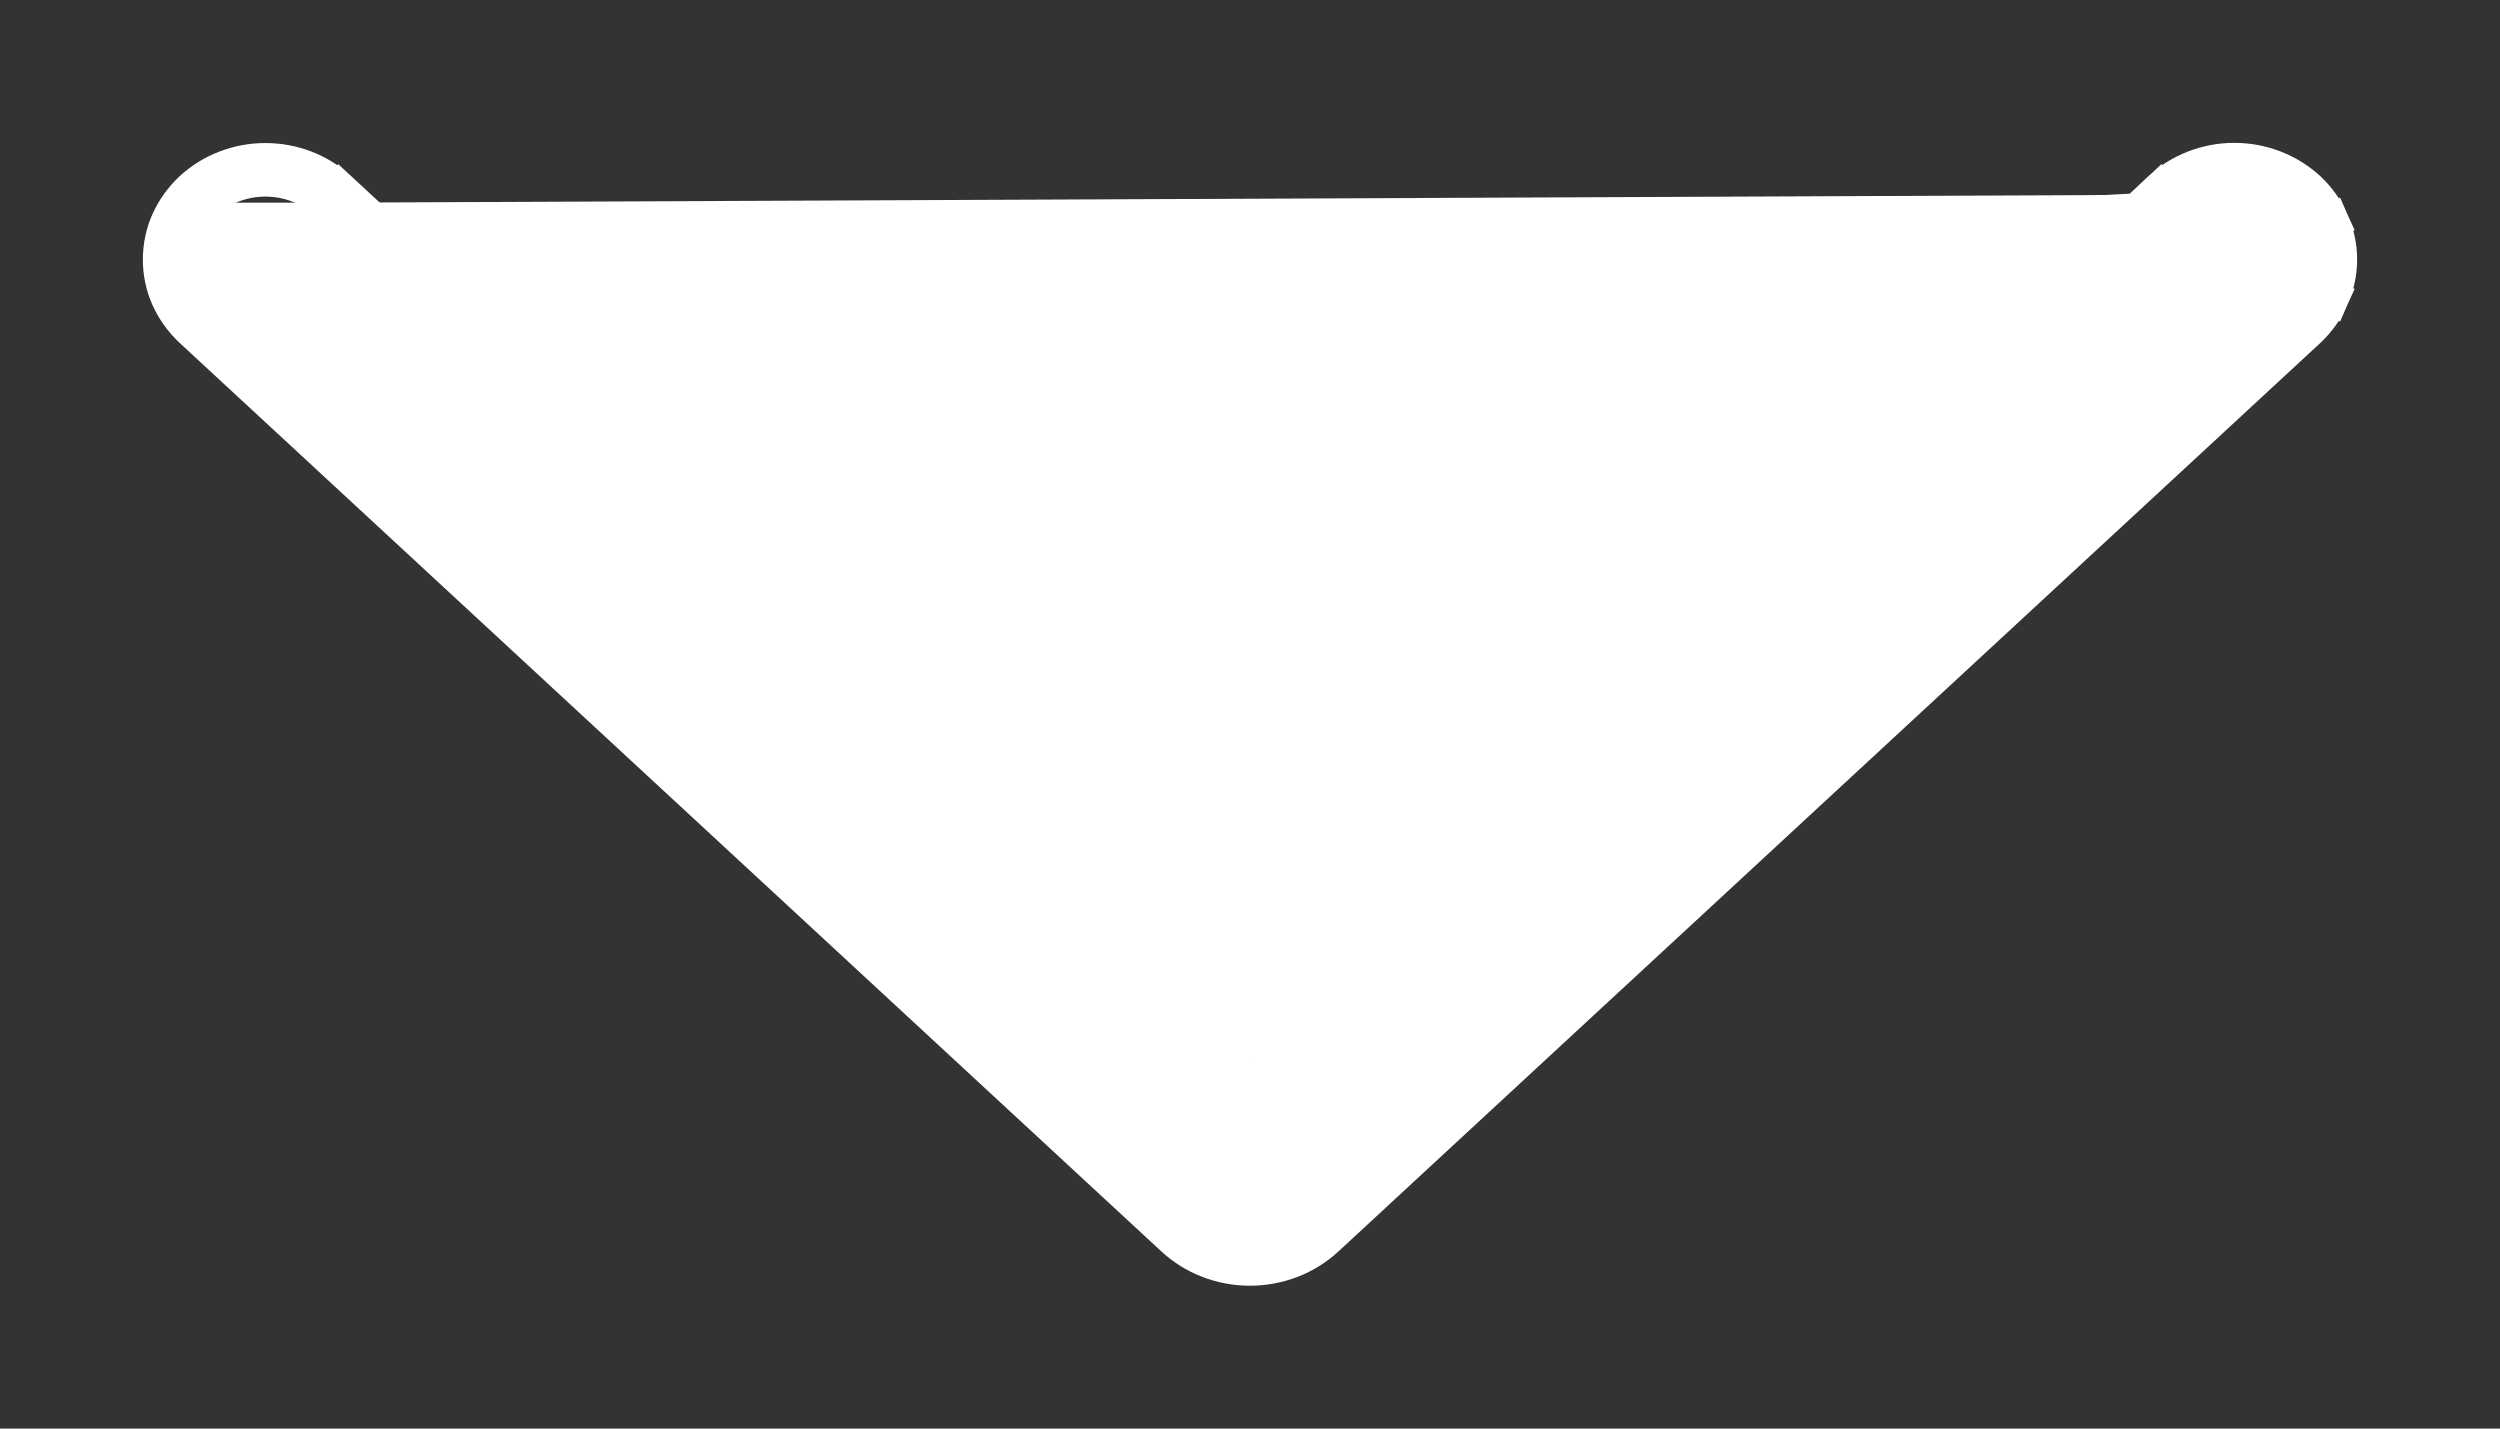 <svg width="14" height="8" viewBox="0 0 14 8" fill="none" xmlns="http://www.w3.org/2000/svg">
<rect x="0" y="0" width="14" height="8" fill="#333333" stroke="none"/>
<path d="M1.141 1.135C1.096 1.176 1.061 1.226 1.037 1.281C1.012 1.335 1 1.394 1 1.454C1 1.513 1.012 1.572 1.037 1.627C1.061 1.681 1.096 1.731 1.141 1.772L12.858 1.134C12.765 1.048 12.641 1 12.512 1C12.383 1 12.259 1.048 12.167 1.134V1.135M1.141 1.135C1.233 1.049 1.357 1.001 1.486 1.001C1.616 1.001 1.739 1.049 1.832 1.135M1.141 1.135L1.141 1.135L1.141 1.135ZM1.832 1.135L6.999 5.916M1.832 1.135L1.9 1.061L1.9 1.061C1.788 0.958 1.64 0.901 1.486 0.901C1.333 0.901 1.184 0.958 1.073 1.061L1.073 1.061C1.019 1.112 0.975 1.173 0.945 1.24C0.915 1.307 0.9 1.38 0.9 1.454C0.9 1.527 0.915 1.6 0.945 1.667C0.975 1.734 1.019 1.795 1.073 1.846L1.073 1.846L6.571 6.934L6.571 6.934C6.686 7.041 6.84 7.1 6.999 7.1C7.159 7.1 7.313 7.041 7.428 6.934L7.428 6.934L12.926 1.847C12.98 1.796 13.024 1.735 13.054 1.668L12.963 1.627L13.054 1.668C13.084 1.6 13.1 1.527 13.1 1.454C13.1 1.38 13.084 1.307 13.054 1.239L12.963 1.28L13.054 1.239C13.024 1.172 12.98 1.111 12.926 1.06C12.814 0.957 12.666 0.9 12.512 0.9C12.359 0.9 12.21 0.957 12.099 1.06L12.067 1.09V1.091M1.832 1.135L1.9 1.061L6.999 5.78M6.999 5.916L12.167 1.135M6.999 5.916L6.931 5.843L6.999 5.78M6.999 5.916L7.067 5.843L6.999 5.78M12.167 1.135H12.067V1.134V1.091M12.167 1.135L12.166 1.134L12.099 1.061L12.067 1.091M6.999 5.78L12.067 1.091" fill="white" stroke="white" stroke-width="0.2"/>
</svg>
